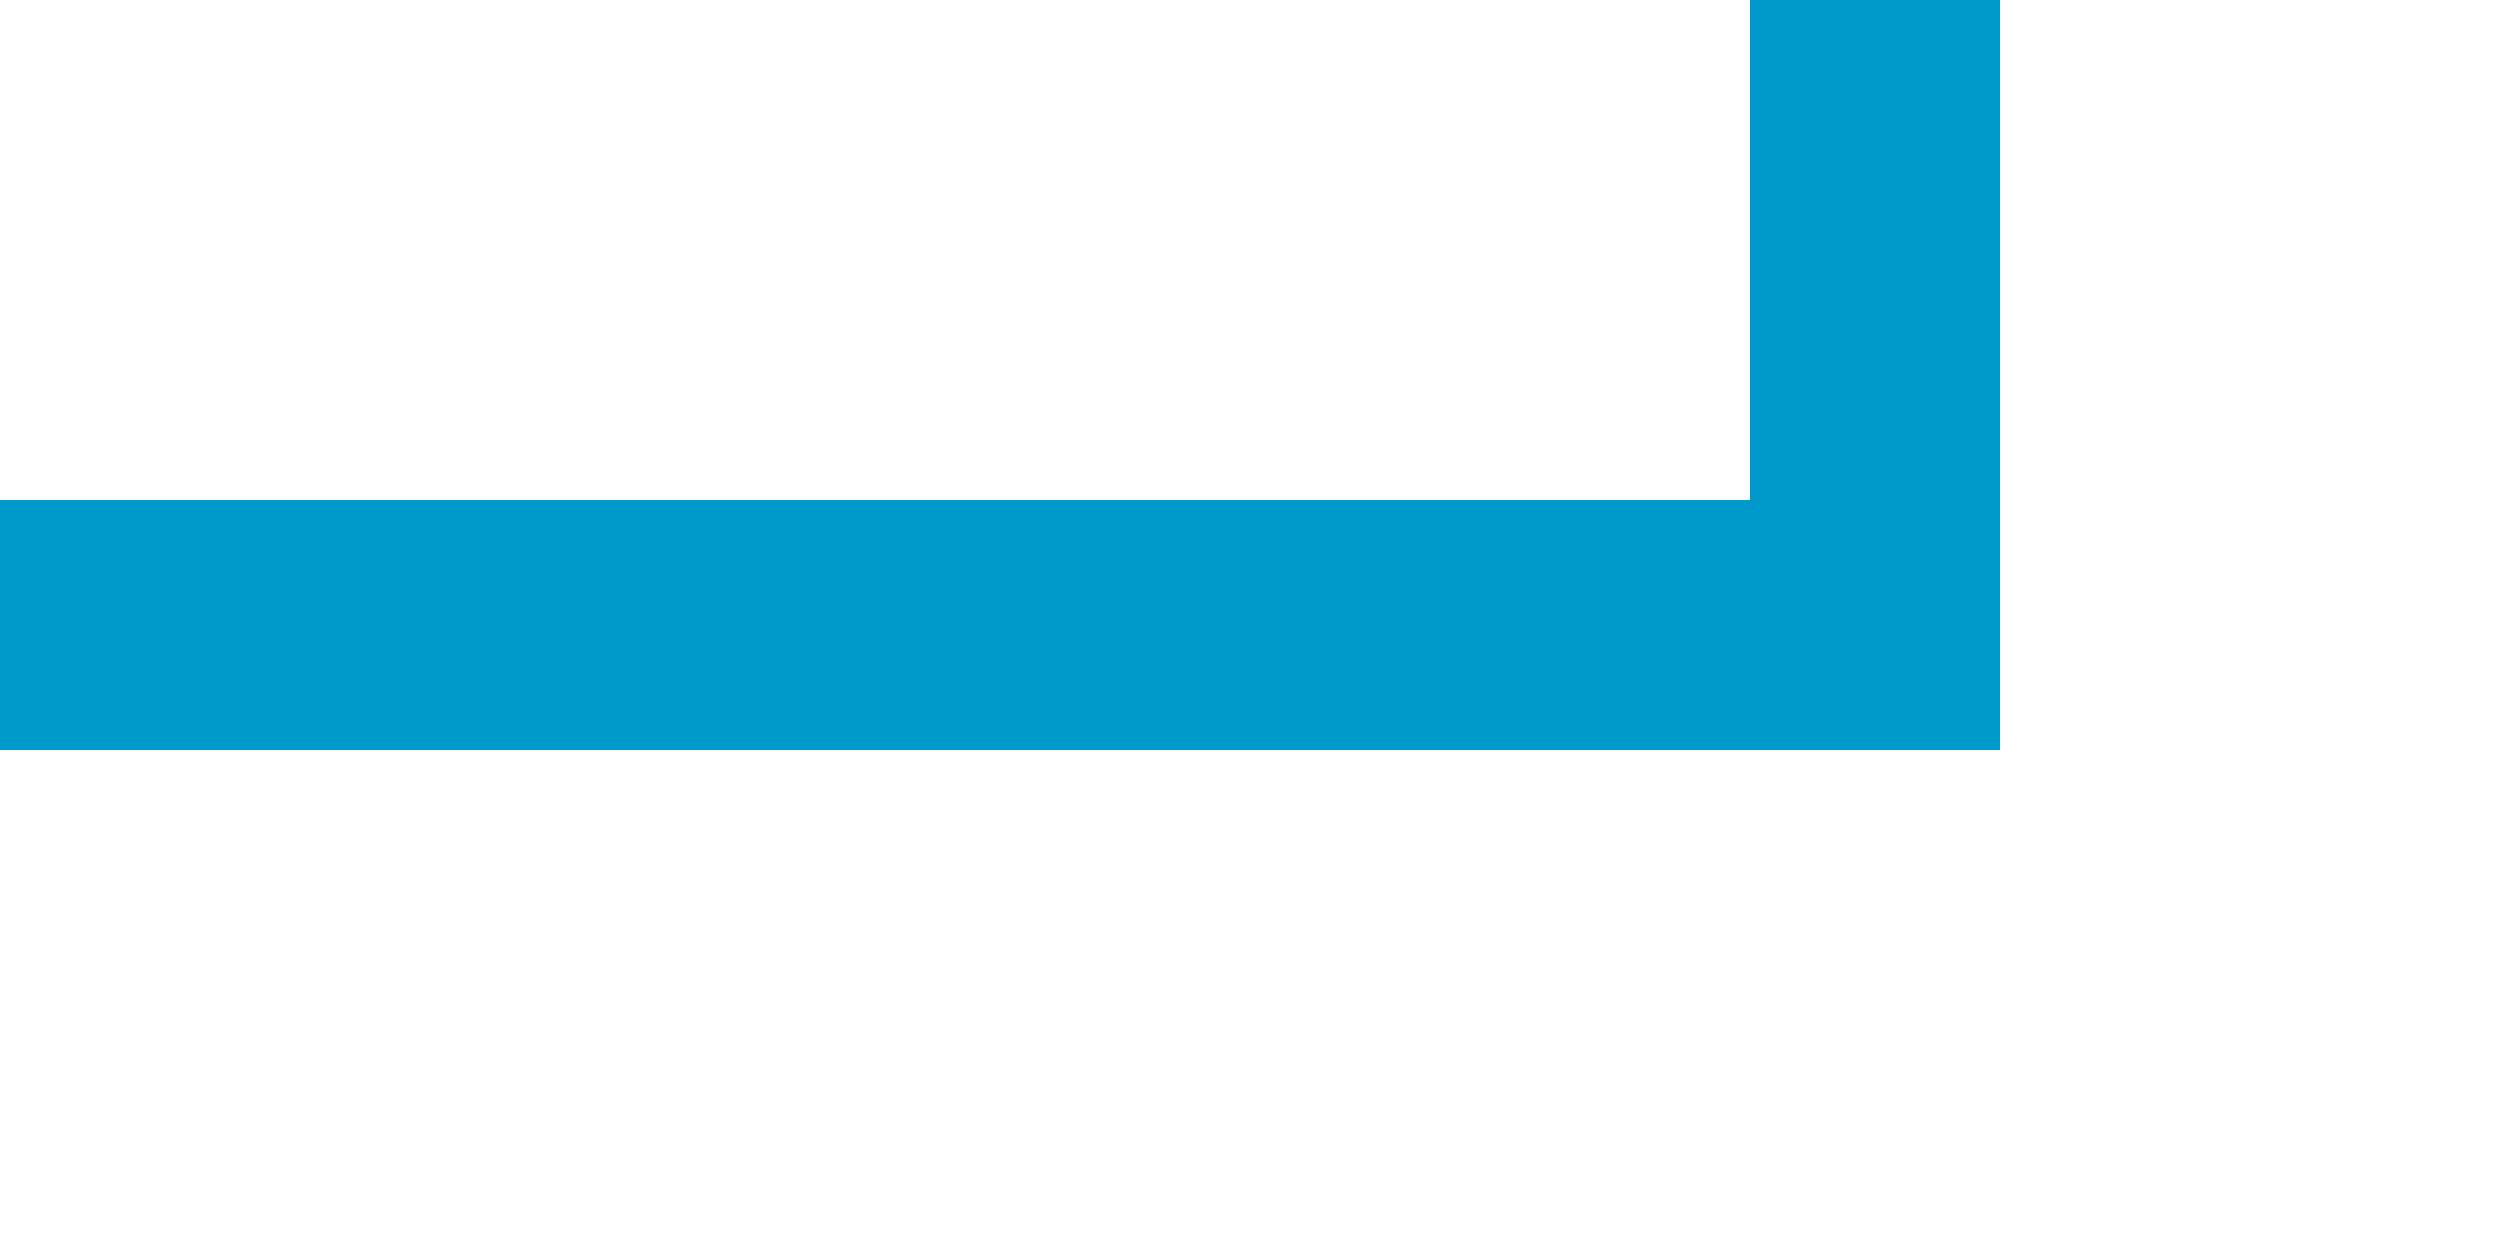 ﻿<?xml version="1.0" encoding="utf-8"?>
<svg version="1.1" xmlns:xlink="http://www.w3.org/1999/xlink" width="20px" height="10px" preserveAspectRatio="xMinYMid meet" viewBox="775 720  20 8" xmlns="http://www.w3.org/2000/svg">
  <defs>
    <mask fill="white" id="clip333">
      <path d="M 773.5 655  L 806.5 655  L 806.5 680  L 773.5 680  Z M 765 602  L 806.5 602  L 806.5 727  L 765 727  Z " fill-rule="evenodd" />
    </mask>
  </defs>
  <path d="M 775 724  L 790 724  L 790 612  L 781 612  " stroke-width="2" stroke="#0099cc" fill="none" mask="url(#clip333)" />
  <path d="M 782 604.4  L 775 612  L 782 619.6  L 782 604.4  Z " fill-rule="nonzero" fill="#0099cc" stroke="none" mask="url(#clip333)" />
</svg>